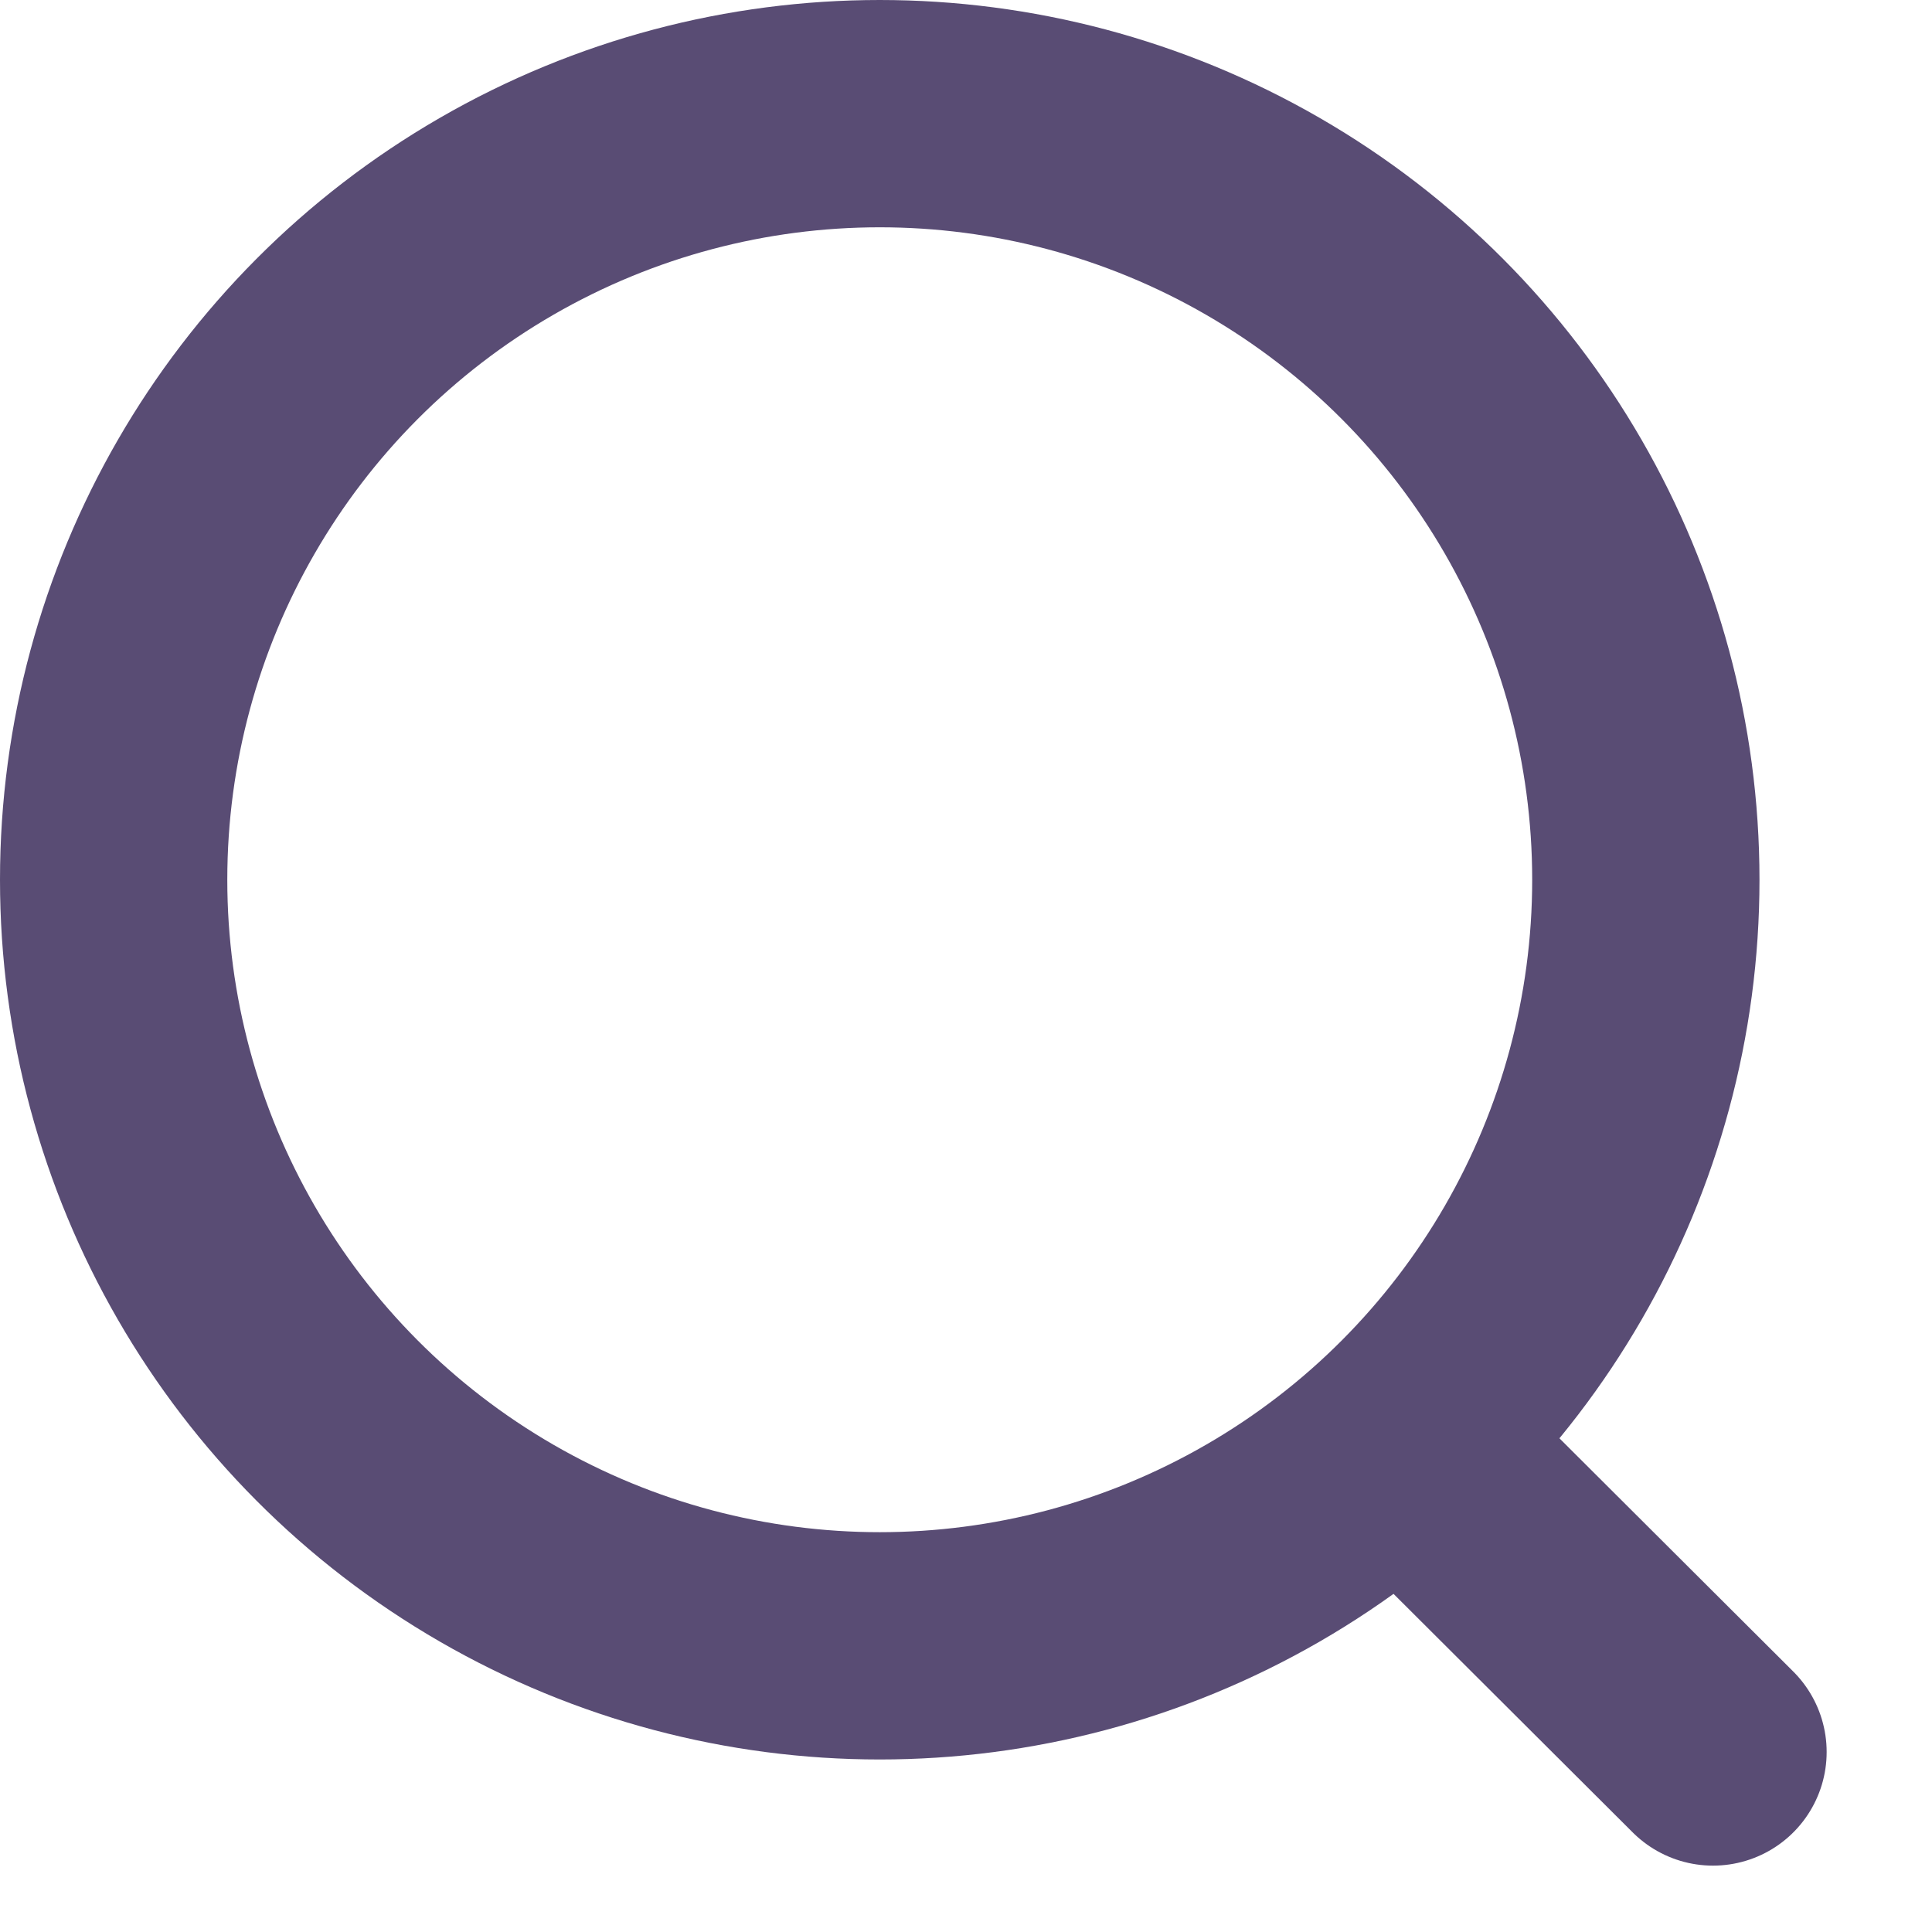 <svg width="17" height="17" viewBox="0 0 17 17" fill="none" xmlns="http://www.w3.org/2000/svg">
    <circle cx="7.741" cy="7.741" r="6.741" stroke="#594C74" stroke-width="2" stroke-linecap="round" stroke-linejoin="round"/>
    <path d="M12.43 12.78L15.073 15.416" stroke="#594C74" stroke-width="2" stroke-linecap="round" stroke-linejoin="round"/>
</svg>
